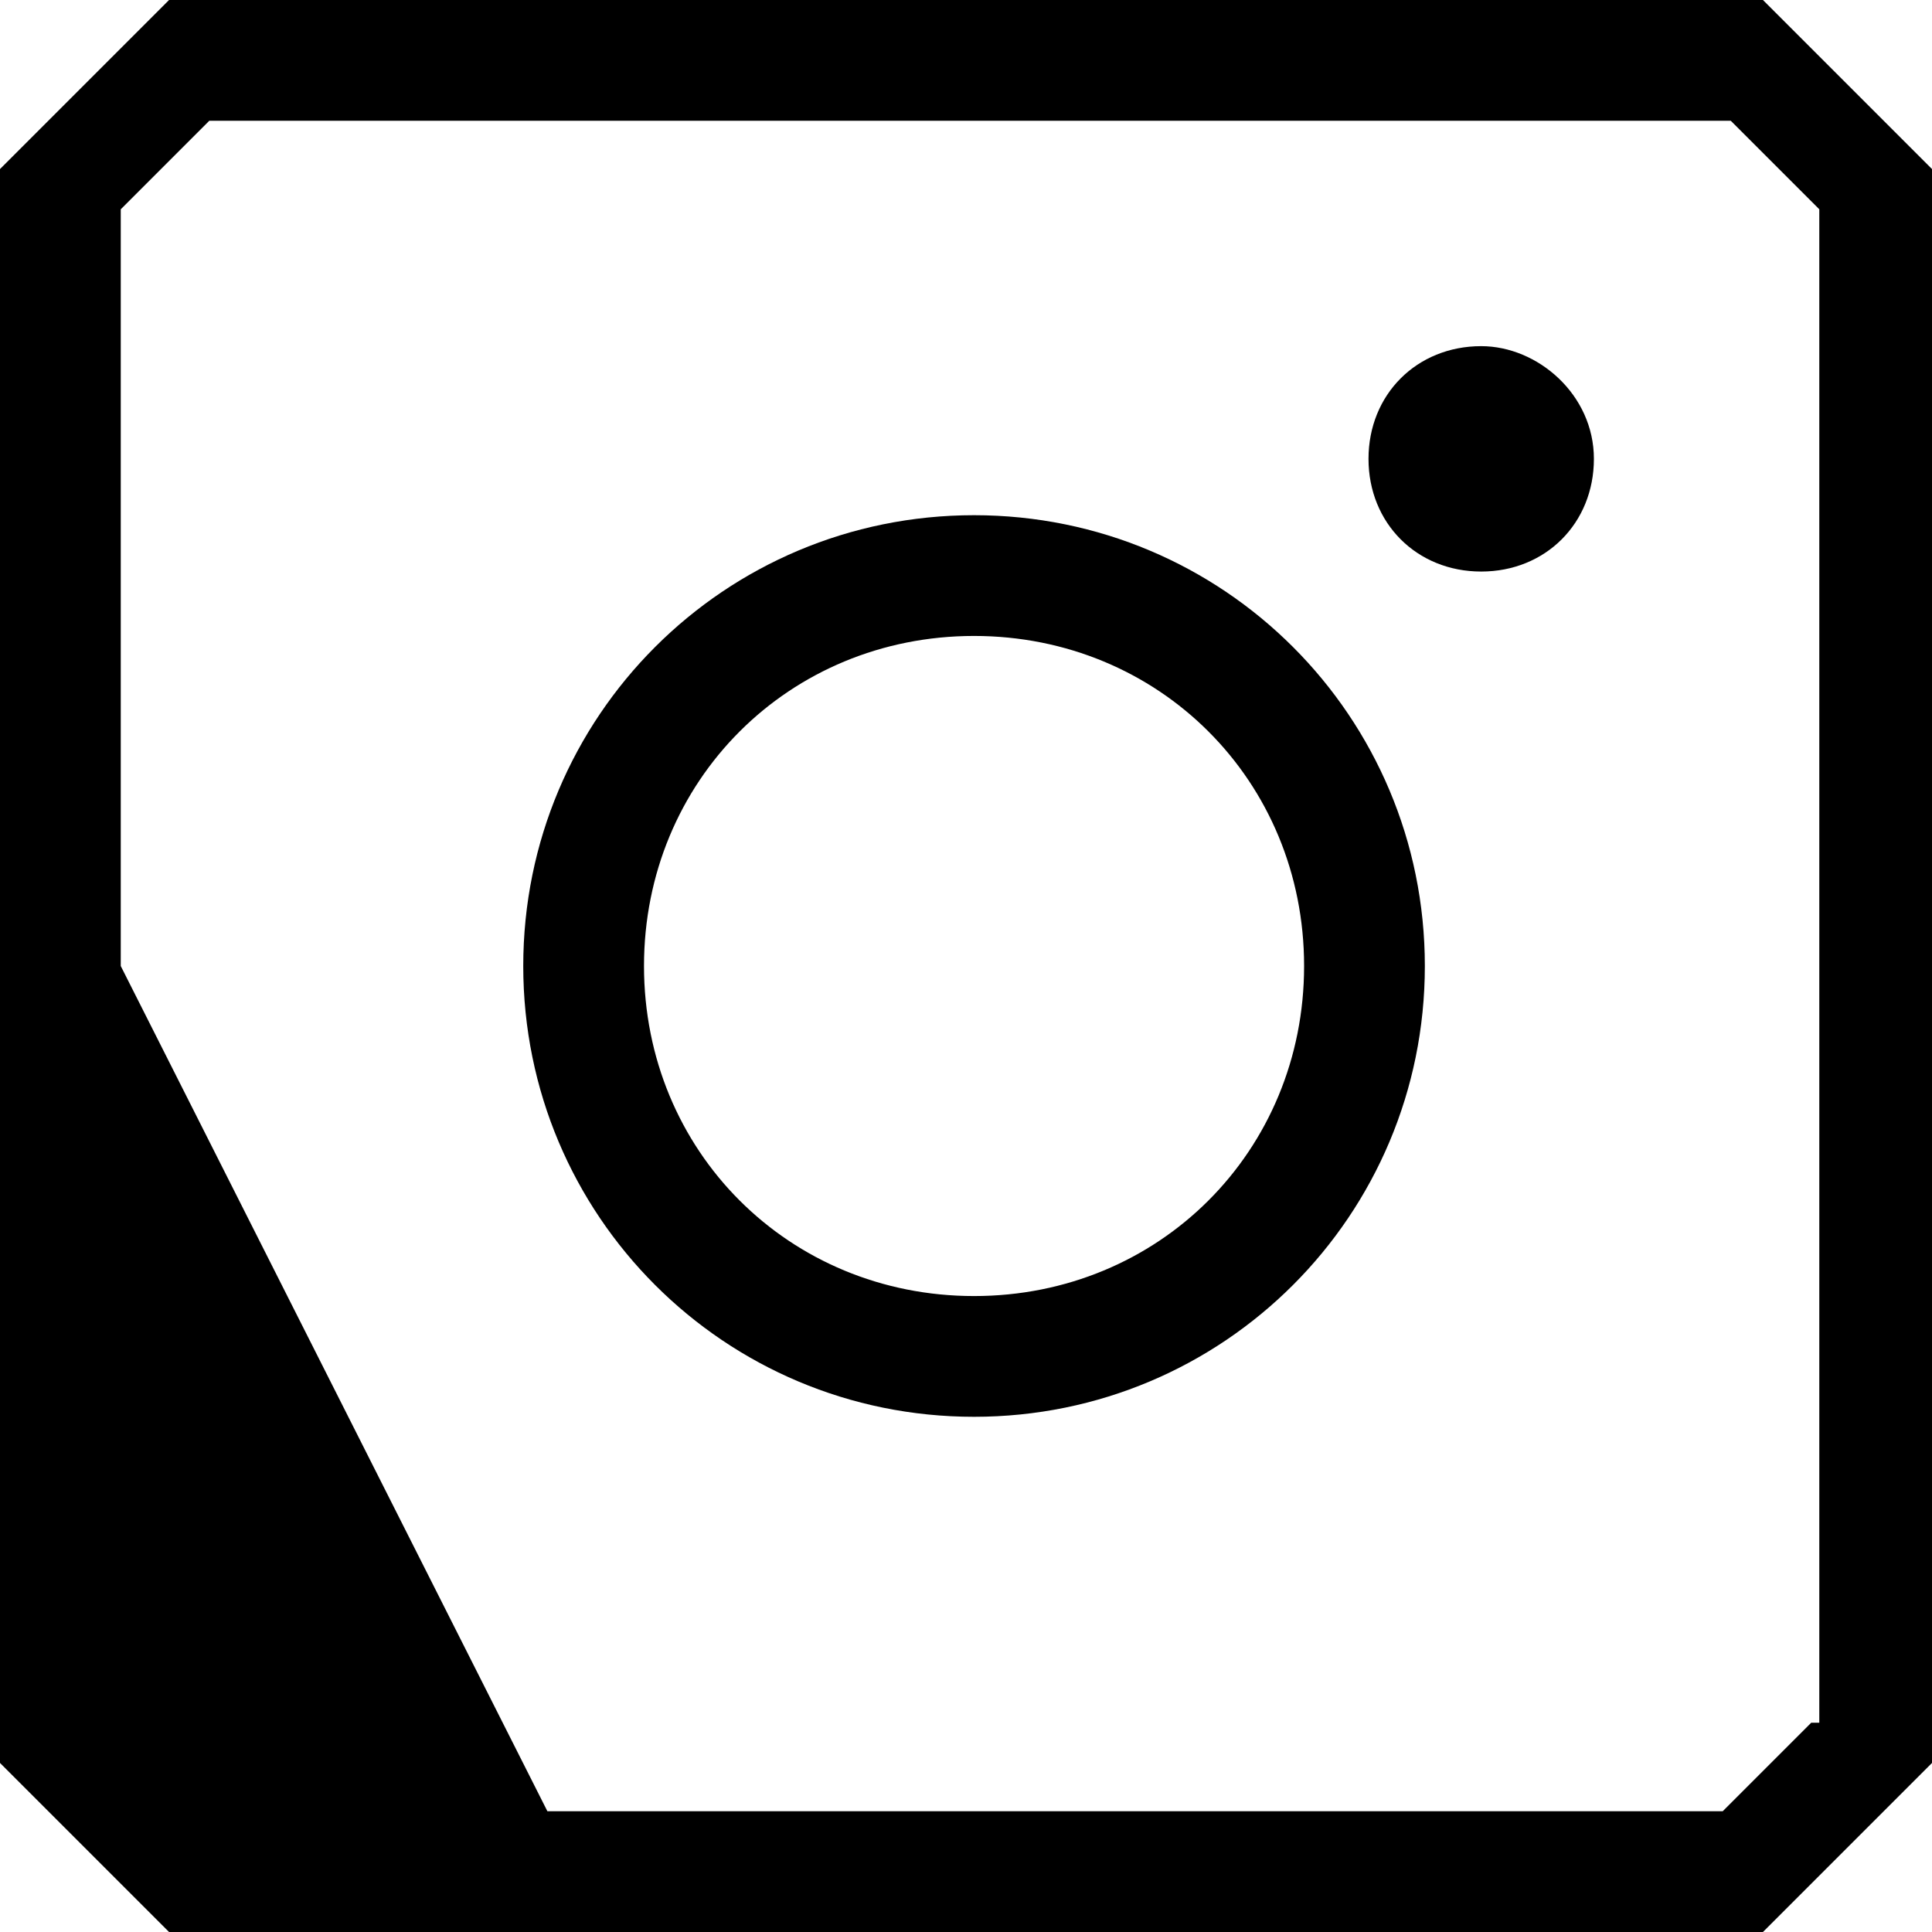 <svg version="1.1" id="Layer_1" xmlns="http://www.w3.org/2000/svg" xmlns:xlink="http://www.w3.org/1999/xlink" x="0px" y="0px" viewBox="0 0 24 24" style="enable-background:new 0 0 24 24;" xml:space="preserve">
	<g>
		<path class="st0" d="M21.9,0H2.1L0,2.1v19.8L2.1,24h19.8l2.1-2.1V2.1L21.9,0z M22.5,21.4l-1.1,1.1H6.8L1.5,12V2.6l1.1-1.1h18.9 l1.1,1.1V21.4z">
		</path>
		<path class="st0" d="M18.4,4.3c-0.8,0-1.4,0.6-1.4,1.4s0.6,1.4,1.4,1.4c0.8,0,1.4-0.6,1.4-1.4C19.8,4.9,19.1,4.3,18.4,4.3z">
		</path>
		<path class="st0" d="M12.1,6.4C9,6.4,6.5,8.9,6.5,12s2.5,5.6,5.6,5.6s5.6-2.5,5.6-5.6S15.2,6.4,12.1,6.4z M12.1,16.1C9.8,16.1,8,14.3,8,12s1.8-4.1,4.1-4.1s4.1,1.8,4.1,4.1S14.4,16.1,12.1,16.1z">
		</path>
	</g>
</svg>
